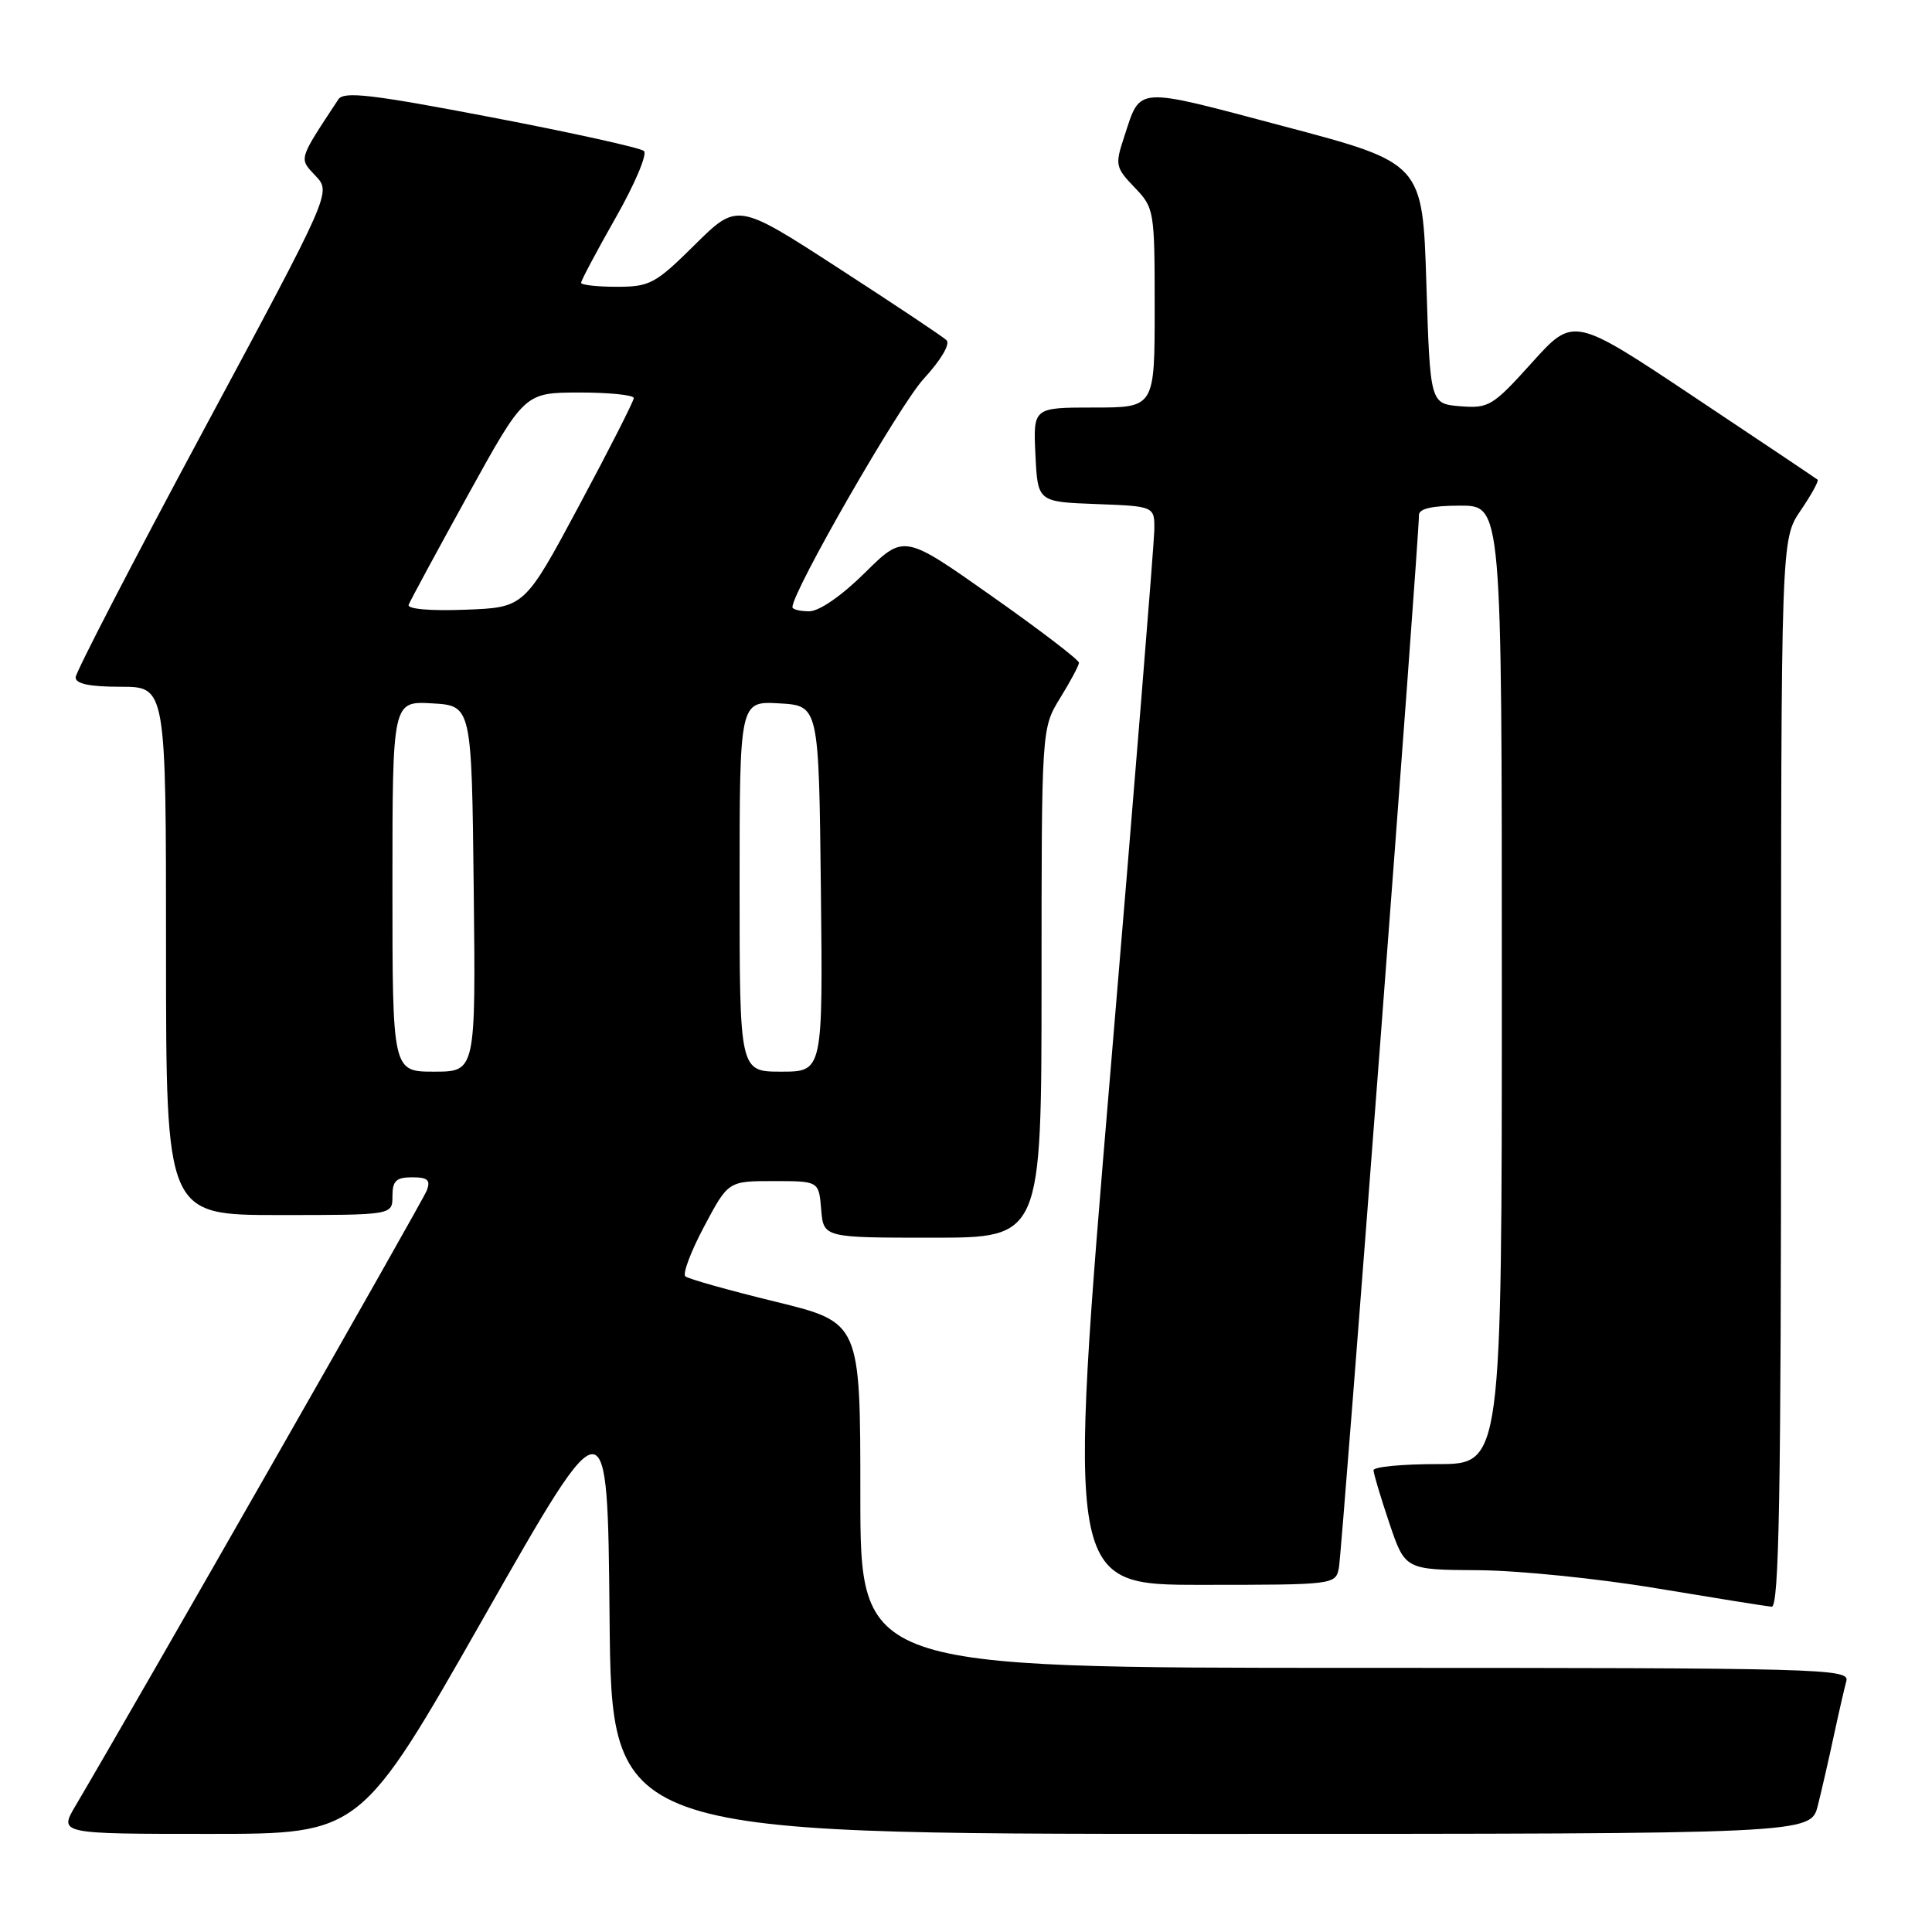 <?xml version="1.0" encoding="UTF-8" standalone="no"?>
<!DOCTYPE svg PUBLIC "-//W3C//DTD SVG 1.1//EN" "http://www.w3.org/Graphics/SVG/1.1/DTD/svg11.dtd" >
<svg xmlns="http://www.w3.org/2000/svg" xmlns:xlink="http://www.w3.org/1999/xlink" version="1.1" viewBox="0 0 256 256">
 <g >
 <path fill="currentColor"
d=" M 64.14 214.25 C 80.50 185.50 80.50 185.50 80.77 214.25 C 81.03 243.00 81.03 243.00 160.48 243.00 C 239.92 243.00 239.92 243.00 240.87 239.25 C 241.39 237.19 242.34 233.03 242.99 230.00 C 243.64 226.97 244.39 223.71 244.65 222.75 C 245.11 221.10 241.53 221.00 179.57 221.00 C 114.00 221.00 114.00 221.00 114.00 198.11 C 114.00 175.23 114.00 175.23 102.75 172.48 C 96.56 170.97 91.19 169.46 90.81 169.12 C 90.43 168.78 91.55 165.80 93.31 162.50 C 96.50 156.50 96.50 156.50 102.50 156.50 C 108.50 156.50 108.50 156.50 108.81 160.25 C 109.12 164.00 109.12 164.00 123.56 164.00 C 138.00 164.00 138.00 164.00 138.01 130.25 C 138.01 96.50 138.01 96.50 140.47 92.50 C 141.83 90.30 142.95 88.20 142.97 87.82 C 142.99 87.45 137.78 83.47 131.39 78.97 C 119.78 70.78 119.78 70.78 114.61 75.89 C 111.52 78.95 108.55 81.00 107.22 81.00 C 106.00 81.00 105.00 80.75 105.00 80.45 C 105.00 78.36 119.19 53.68 122.38 50.21 C 124.69 47.70 125.95 45.57 125.41 45.07 C 124.91 44.59 118.47 40.30 111.10 35.53 C 97.71 26.85 97.71 26.85 92.07 32.43 C 86.84 37.61 86.11 38.00 81.72 38.00 C 79.12 38.00 77.00 37.76 77.00 37.47 C 77.00 37.17 79.06 33.29 81.58 28.85 C 84.11 24.41 85.79 20.43 85.33 20.01 C 84.88 19.59 75.78 17.58 65.11 15.54 C 49.29 12.51 45.56 12.07 44.84 13.16 C 39.47 21.31 39.59 20.93 41.83 23.32 C 43.89 25.51 43.89 25.51 26.97 57.01 C 17.66 74.33 10.04 89.06 10.02 89.75 C 10.01 90.61 11.85 91.00 16.00 91.00 C 22.00 91.00 22.00 91.00 22.00 126.00 C 22.00 161.00 22.00 161.00 37.00 161.00 C 52.00 161.00 52.00 161.00 52.00 158.50 C 52.00 156.47 52.49 156.00 54.61 156.00 C 56.68 156.00 57.08 156.36 56.55 157.75 C 56.01 159.17 18.17 225.45 10.02 239.25 C 7.80 243.00 7.80 243.00 27.79 243.00 C 47.78 243.00 47.78 243.00 64.14 214.25 Z  M 236.00 142.23 C 236.00 71.46 236.00 71.46 238.59 67.65 C 240.01 65.56 241.03 63.72 240.84 63.56 C 240.65 63.40 233.30 58.47 224.50 52.61 C 208.50 41.94 208.50 41.94 203.00 48.04 C 197.80 53.81 197.28 54.13 193.50 53.83 C 189.50 53.50 189.50 53.50 189.00 37.55 C 188.50 21.60 188.50 21.60 170.10 16.73 C 150.14 11.44 151.19 11.37 148.96 18.13 C 147.73 21.85 147.80 22.18 150.33 24.83 C 152.95 27.55 153.00 27.87 153.00 40.80 C 153.00 54.00 153.00 54.00 144.95 54.00 C 136.90 54.00 136.90 54.00 137.20 60.25 C 137.50 66.50 137.50 66.50 145.25 66.79 C 153.00 67.08 153.00 67.08 152.95 70.29 C 152.92 72.06 150.32 104.21 147.16 141.75 C 141.42 210.00 141.42 210.00 159.19 210.00 C 176.82 210.00 176.97 209.98 177.41 207.75 C 177.82 205.66 188.06 71.00 188.02 68.25 C 188.01 67.40 189.76 67.00 193.50 67.00 C 199.00 67.00 199.00 67.00 199.00 130.50 C 199.00 194.00 199.00 194.00 190.50 194.00 C 185.82 194.00 182.00 194.36 182.00 194.81 C 182.00 195.25 182.94 198.40 184.09 201.81 C 186.18 208.00 186.18 208.00 195.84 208.06 C 201.15 208.09 211.80 209.17 219.50 210.46 C 227.20 211.74 234.06 212.84 234.75 212.90 C 235.74 212.98 236.00 198.23 236.00 142.23 Z  M 52.00 117.45 C 52.00 92.90 52.00 92.90 57.25 93.20 C 62.50 93.50 62.50 93.50 62.77 117.75 C 63.04 142.00 63.04 142.00 57.52 142.00 C 52.00 142.00 52.00 142.00 52.00 117.45 Z  M 98.00 117.45 C 98.00 92.90 98.00 92.90 103.25 93.20 C 108.50 93.50 108.50 93.50 108.77 117.75 C 109.04 142.00 109.04 142.00 103.52 142.00 C 98.00 142.00 98.00 142.00 98.00 117.45 Z  M 54.15 80.14 C 54.34 79.62 57.88 73.08 62.00 65.61 C 69.50 52.03 69.50 52.03 76.75 52.01 C 80.74 52.01 83.99 52.34 83.98 52.75 C 83.97 53.16 80.71 59.58 76.73 67.00 C 69.50 80.50 69.50 80.50 61.65 80.79 C 56.99 80.97 53.95 80.70 54.15 80.14 Z "/>
</g>
</svg>